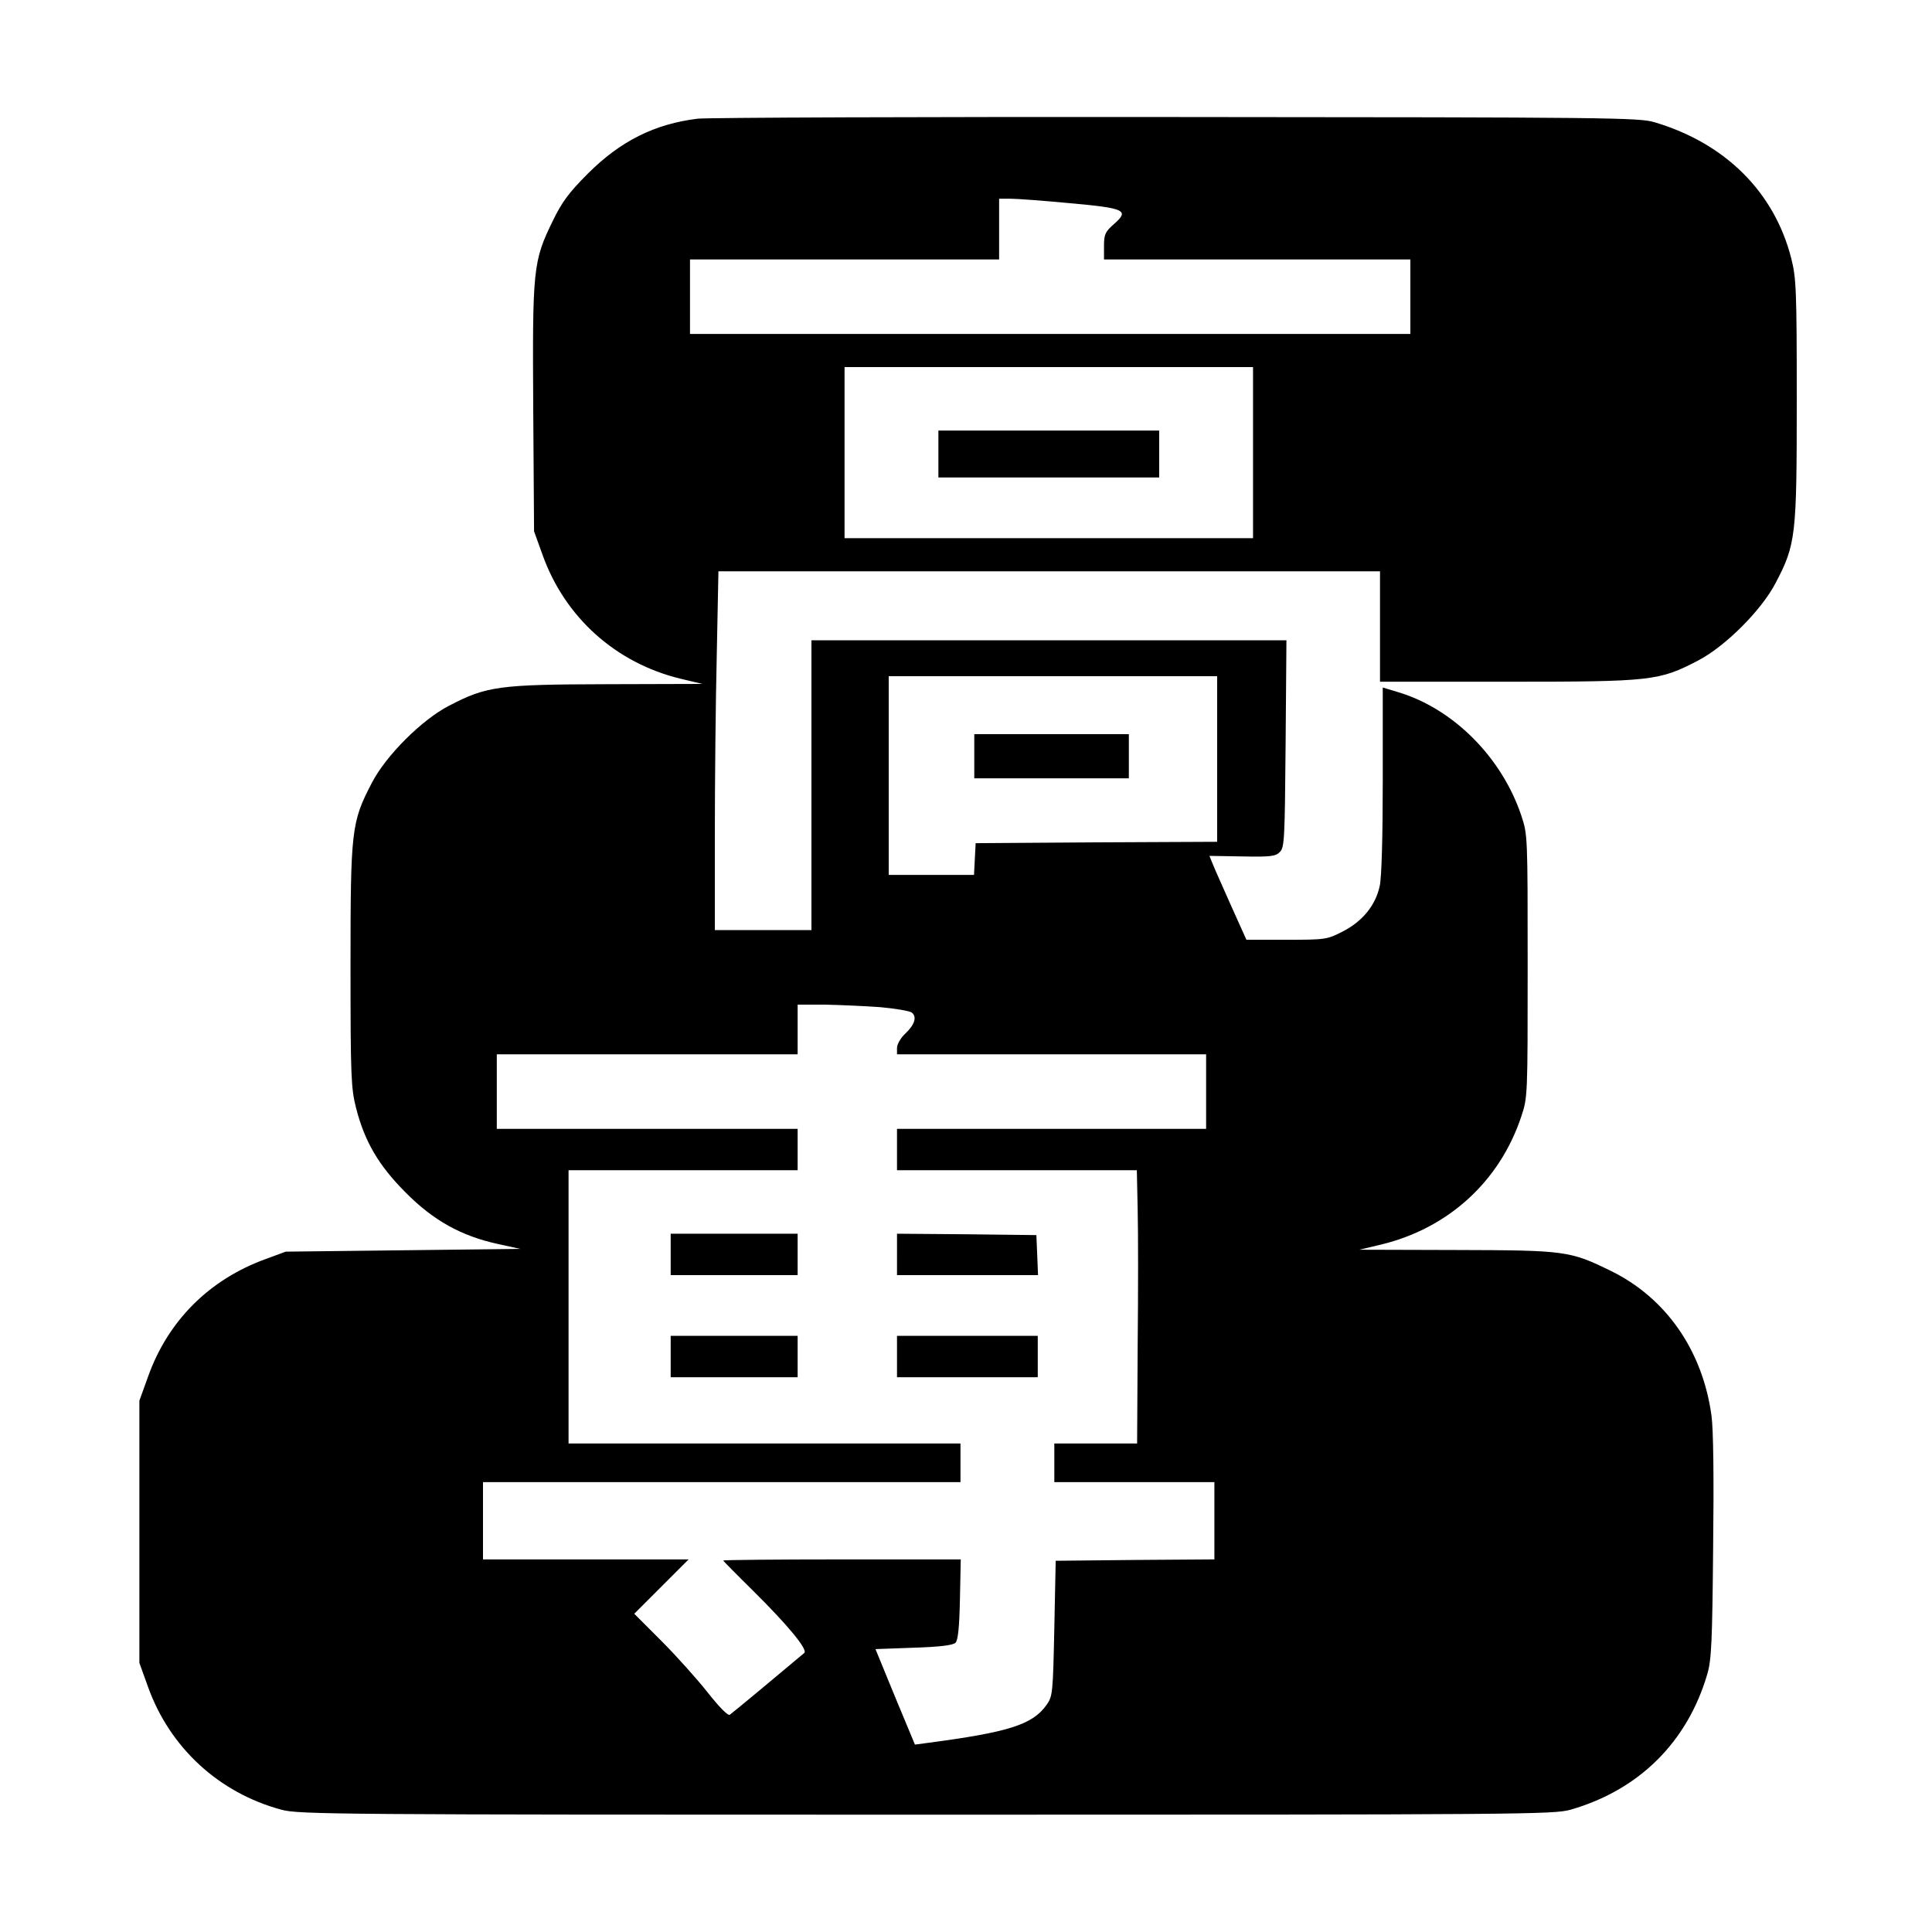 <?xml version="1.0" standalone="no"?>
<!DOCTYPE svg PUBLIC "-//W3C//DTD SVG 20010904//EN"
 "http://www.w3.org/TR/2001/REC-SVG-20010904/DTD/svg10.dtd">
<svg version="1.0" xmlns="http://www.w3.org/2000/svg"
 width="700pt" height="700pt" viewBox="0 0 700 700"
 preserveAspectRatio="xMidYMid meet">
<g transform="translate(0,700) scale(0.1,-0.1)"
fill="#000000" stroke="none">
<path d="M2528 6570 c-156 -19 -280 -81 -398 -199 -69 -69 -94 -103 -127 -171
-72 -147 -74 -174 -71 -680 l3 -445 31 -86 c81 -226 265 -391 499 -448 l80
-19 -346 -1 c-391 -1 -436 -7 -572 -78 -99 -51 -229 -181 -280 -280 -74 -142
-77 -170 -77 -663 0 -402 2 -443 20 -514 31 -122 82 -209 180 -307 100 -101
201 -157 333 -186 l82 -18 -425 -5 -425 -5 -73 -27 c-204 -74 -354 -224 -426
-427 l-31 -86 0 -475 0 -475 31 -86 c79 -221 257 -385 484 -446 61 -17 202
-18 2335 -18 2175 0 2273 1 2335 18 248 71 424 245 496 492 15 51 18 118 21
459 3 248 1 428 -6 477 -32 235 -164 426 -364 524 -149 73 -164 75 -562 76
l-350 1 80 19 c243 59 429 229 507 464 23 69 23 75 23 545 0 470 0 476 -23
545 -71 212 -248 389 -449 448 l-53 16 0 -334 c0 -204 -4 -354 -11 -385 -15
-70 -62 -128 -134 -165 -57 -29 -62 -30 -204 -30 l-145 0 -54 120 c-29 66 -60
134 -67 152 l-13 32 118 -2 c102 -2 122 0 137 16 17 16 18 47 21 392 l3 375
-861 0 -860 0 0 -525 0 -525 -175 0 -175 0 0 348 c0 192 3 484 7 650 l6 302
1199 0 1198 0 0 -200 0 -200 463 0 c523 0 548 3 690 77 98 51 229 182 280 280
74 141 77 170 77 663 0 402 -2 443 -20 514 -61 240 -239 417 -495 493 -56 17
-161 18 -1730 19 -918 1 -1700 -2 -1737 -6z m1346 -306 c202 -18 219 -26 163
-75 -33 -29 -37 -38 -37 -81 l0 -48 555 0 555 0 0 -135 0 -135 -1305 0 -1305
0 0 135 0 135 560 0 560 0 0 110 0 110 41 0 c23 0 119 -7 213 -16z m666 -904
l0 -310 -740 0 -740 0 0 310 0 310 740 0 740 0 0 -310z m-130 -1110 l0 -300
-437 -2 -438 -3 -3 -57 -3 -58 -154 0 -155 0 0 360 0 360 595 0 595 0 0 -300z
m-1222 -899 c56 -5 109 -14 116 -20 19 -16 10 -44 -25 -77 -16 -15 -29 -38
-29 -51 l0 -23 560 0 560 0 0 -135 0 -135 -560 0 -560 0 0 -75 0 -75 435 0
434 0 3 -142 c2 -79 2 -302 0 -495 l-2 -353 -150 0 -150 0 0 -70 0 -70 290 0
290 0 0 -140 0 -140 -287 -2 -288 -3 -5 -245 c-5 -235 -6 -246 -28 -277 -51
-72 -137 -99 -432 -138 l-45 -6 -72 173 -71 173 138 5 c95 3 143 9 152 18 9 9
14 56 16 157 l3 145 -430 0 c-237 0 -431 -2 -431 -4 0 -1 50 -52 111 -112 123
-122 197 -211 183 -223 -71 -60 -262 -219 -270 -224 -7 -4 -40 30 -80 81 -38
48 -113 132 -167 186 l-99 99 98 98 99 99 -373 0 -372 0 0 140 0 140 865 0
865 0 0 70 0 70 -710 0 -710 0 0 495 0 495 415 0 415 0 0 75 0 75 -545 0 -545
0 0 135 0 135 545 0 545 0 0 90 0 90 98 0 c53 -1 143 -5 200 -9z"/>
<path d="M3400 5355 l0 -85 400 0 400 0 0 85 0 85 -400 0 -400 0 0 -85z"/>
<path d="M3530 4260 l0 -80 280 0 280 0 0 80 0 80 -280 0 -280 0 0 -80z"/>
<path d="M2430 2455 l0 -75 230 0 230 0 0 75 0 75 -230 0 -230 0 0 -75z"/>
<path d="M3250 2455 l0 -75 255 0 256 0 -3 73 -3 72 -252 3 -253 2 0 -75z"/>
<path d="M2430 2085 l0 -75 230 0 230 0 0 75 0 75 -230 0 -230 0 0 -75z"/>
<path d="M3250 2085 l0 -75 255 0 255 0 0 75 0 75 -255 0 -255 0 0 -75z"/>
</g>
</svg>
